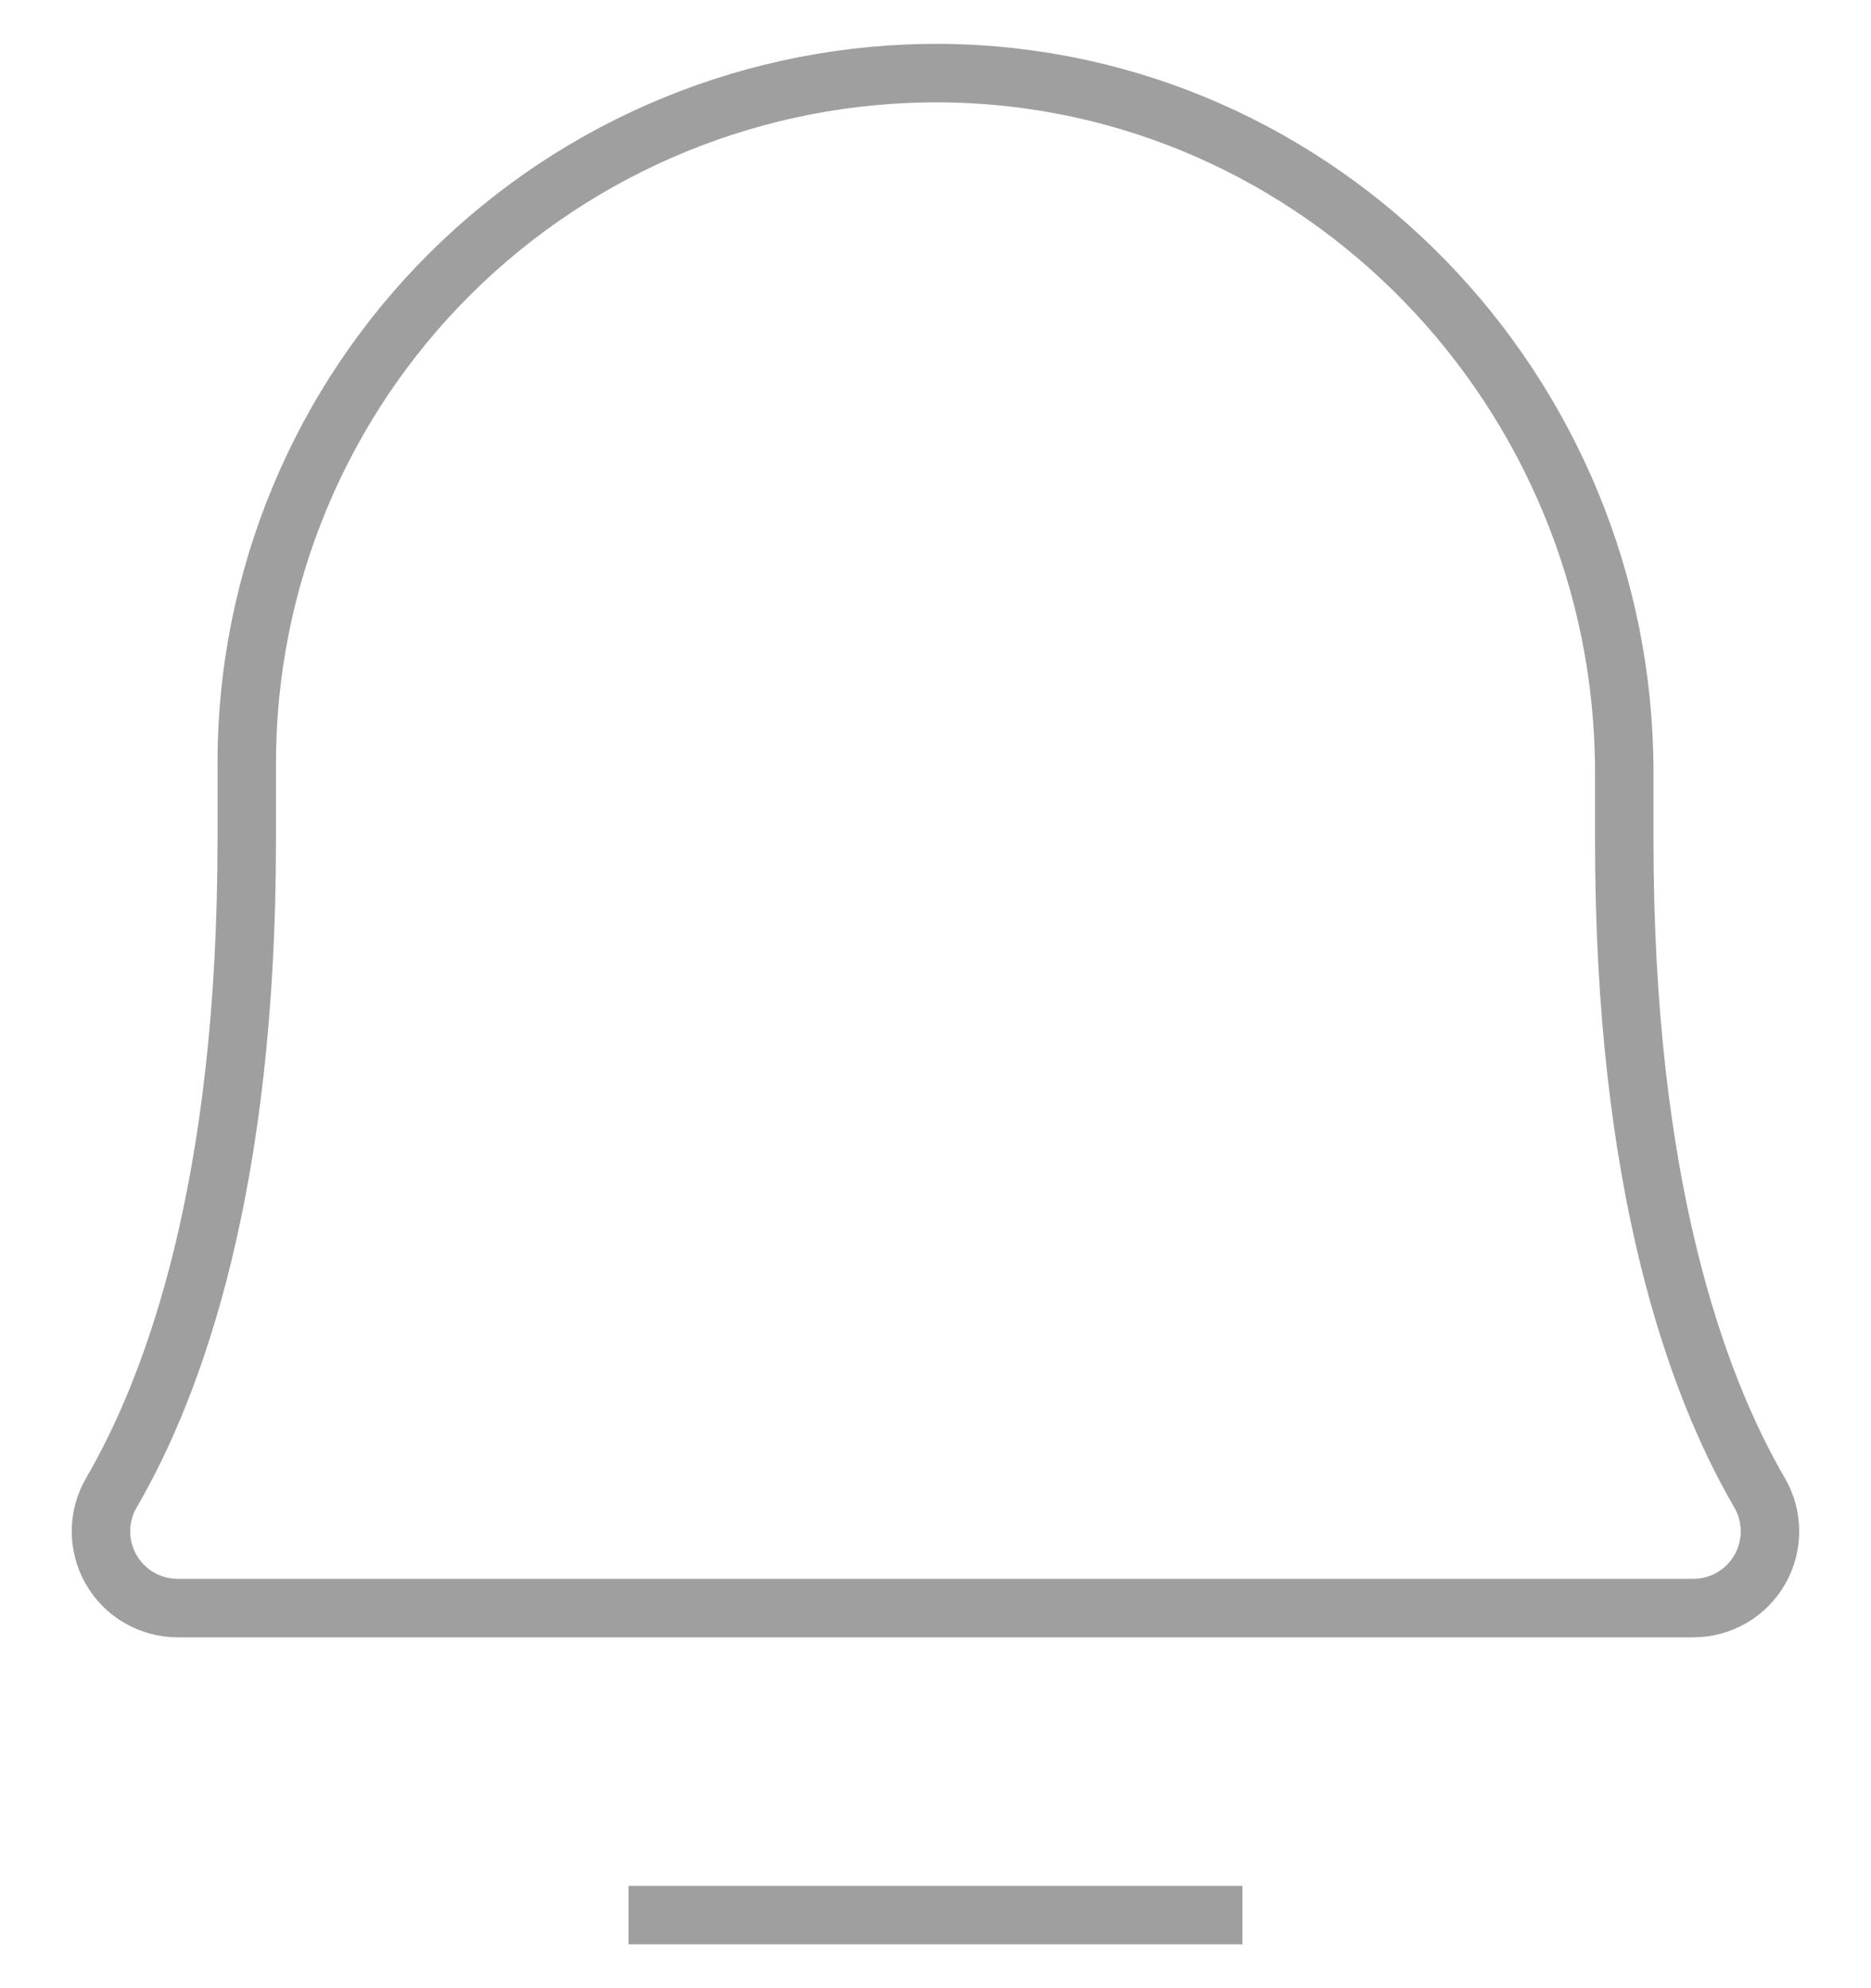 <svg width="32" height="34" viewBox="0 0 32 34" fill="none" xmlns="http://www.w3.org/2000/svg">
<path d="M10.75 32.75H21.25" stroke="#9F9F9F" strokeWidth="2" strokeLinecap="round" strokeLinejoin="round"/>
<path d="M4.22 13.062C4.218 11.506 4.524 9.964 5.121 8.526C5.717 7.088 6.592 5.783 7.695 4.685C8.799 3.587 10.109 2.718 11.549 2.129C12.99 1.539 14.533 1.241 16.09 1.25C22.585 1.299 27.78 6.697 27.78 13.211V14.375C27.78 20.251 29.009 23.661 30.092 25.524C30.209 25.723 30.271 25.95 30.272 26.181C30.273 26.411 30.214 26.638 30.099 26.839C29.985 27.039 29.82 27.206 29.62 27.322C29.421 27.438 29.194 27.499 28.963 27.5H3.036C2.805 27.499 2.579 27.438 2.379 27.322C2.18 27.206 2.014 27.039 1.9 26.839C1.785 26.638 1.726 26.411 1.727 26.18C1.728 25.95 1.79 25.723 1.907 25.524C2.991 23.66 4.22 20.251 4.22 14.375L4.22 13.062Z" stroke="#9F9F9F" strokeWidth="2" strokeLinecap="round" strokeLinejoin="round"/>
</svg>
